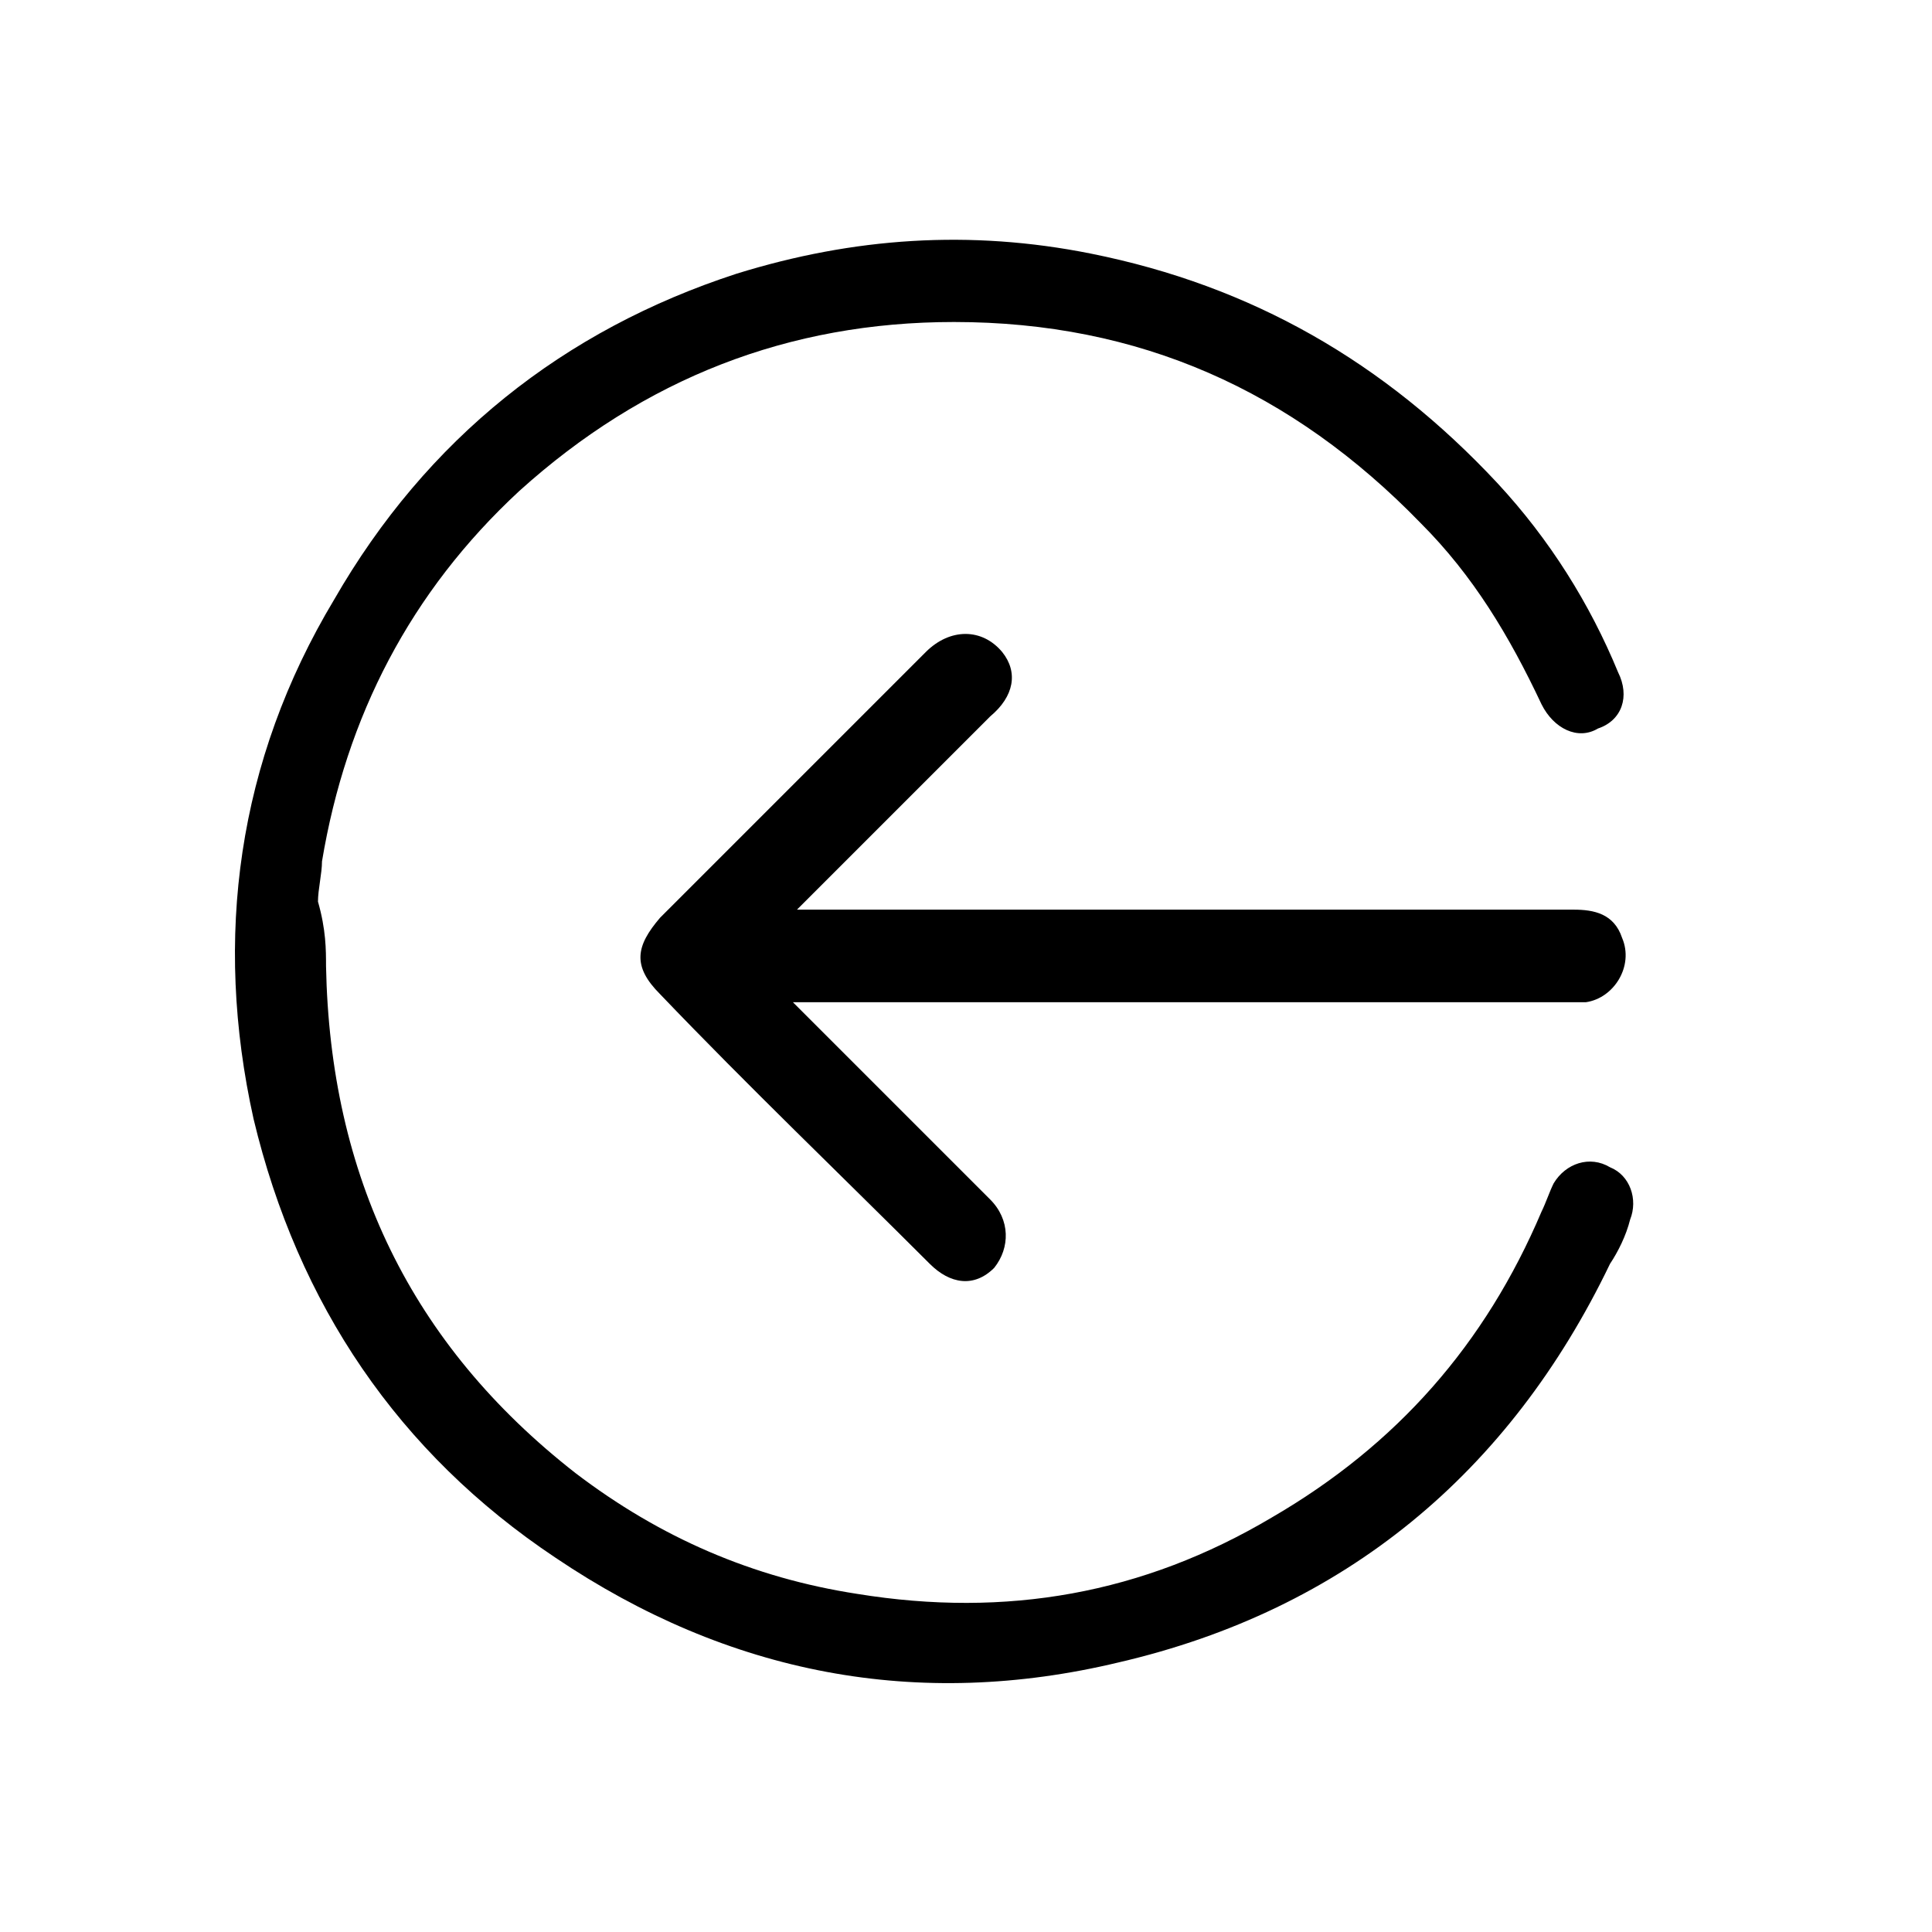 <?xml version="1.0" encoding="utf-8"?>
<!-- Generator: Adobe Illustrator 26.2.1, SVG Export Plug-In . SVG Version: 6.00 Build 0)  -->
<svg version="1.1" baseProfile="tiny" id="Layer_1" xmlns="http://www.w3.org/2000/svg" xmlns:xlink="http://www.w3.org/1999/xlink"
	 x="0px" y="0px" width="48px" height="48px" viewBox="0 0 48 48" overflow="visible" xml:space="preserve">
<g id="w3SWLQ_00000054264143376754760670000017167907024191439550_">
	<g>
		<g>
			<path d="M8.1,24c0.1,5.2,2.1,9.4,6.2,12.6c2.1,1.6,4.4,2.6,7,3c3.7,0.6,7.1,0,10.3-1.9c3.1-1.8,5.3-4.3,6.7-7.6
				c0.1-0.2,0.2-0.5,0.3-0.7c0.3-0.5,0.9-0.7,1.4-0.4c0.5,0.2,0.7,0.8,0.5,1.3c-0.1,0.4-0.3,0.8-0.5,1.1c-2.5,5.2-6.6,8.6-12.2,9.9
				c-5,1.2-9.7,0.3-14-2.6c-3.9-2.6-6.4-6.3-7.5-10.9c-1-4.5-0.4-8.9,2-12.9c2.3-4,5.7-6.7,10-8.1c2.9-0.9,5.8-1.1,8.8-0.5
				c4,0.8,7.3,2.7,10.1,5.7c1.3,1.4,2.3,3,3,4.7c0.3,0.6,0.1,1.2-0.5,1.4c-0.5,0.3-1.1,0-1.4-0.6c-0.8-1.7-1.7-3.2-3-4.5
				c-3.2-3.3-7-5-11.6-5c-4.1,0-7.7,1.4-10.8,4.2c-2.7,2.5-4.3,5.6-4.9,9.2c0,0.3-0.1,0.7-0.1,1C8.1,23.1,8.1,23.6,8.1,24z"/>
			<path d="M19.7,24.9c0.2,0.2,0.3,0.3,0.4,0.4c1.5,1.5,3,3,4.5,4.5c0.5,0.5,0.5,1.2,0.1,1.7c-0.5,0.5-1.1,0.4-1.6-0.1
				c-2.2-2.2-4.5-4.4-6.7-6.7c-0.7-0.7-0.6-1.2,0-1.9c2.2-2.2,4.4-4.4,6.6-6.6c0.6-0.6,1.4-0.6,1.9,0c0.4,0.5,0.3,1.1-0.3,1.6
				c-1.5,1.5-2.9,2.9-4.4,4.4c-0.1,0.1-0.2,0.2-0.4,0.4c0.3,0,0.4,0,0.6,0c6.2,0,12.5,0,18.7,0c0.5,0,1,0.1,1.2,0.7
				c0.3,0.7-0.2,1.5-0.9,1.6c-0.1,0-0.3,0-0.4,0c-6.2,0-12.4,0-18.7,0C20.1,24.9,20,24.9,19.7,24.9z"/>
		</g>
	</g>
</g>
</svg>
